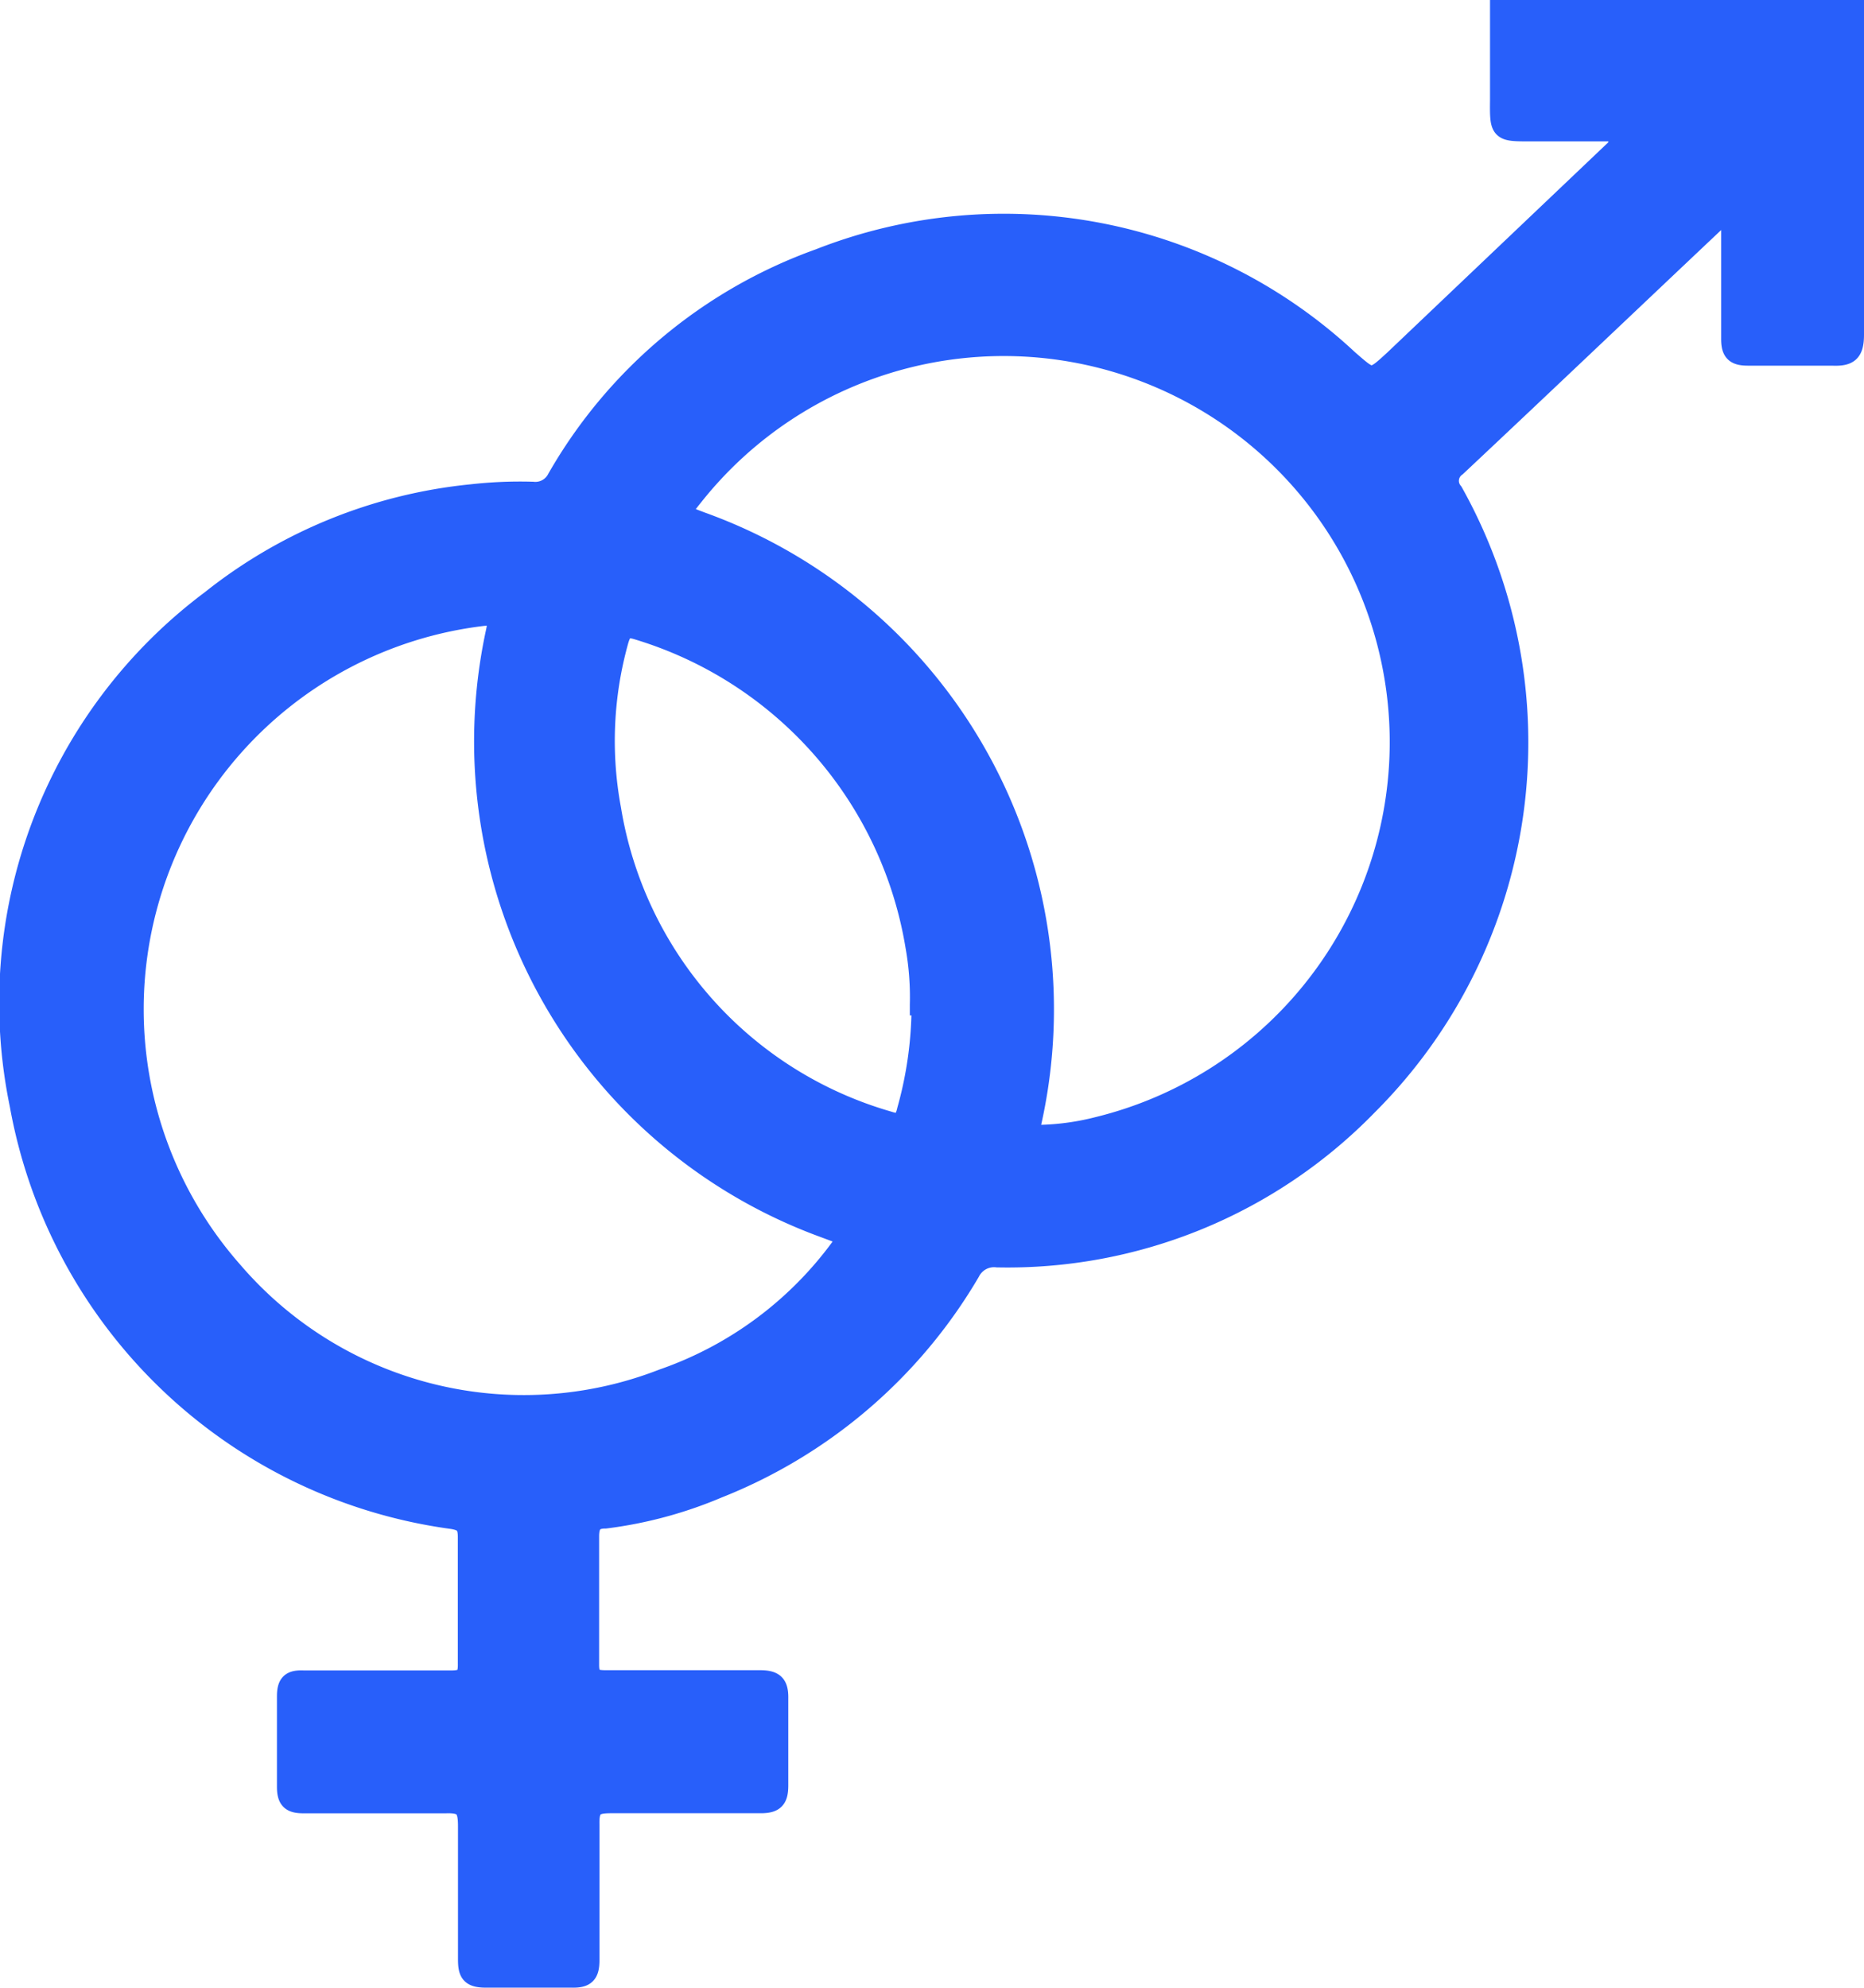 <svg xmlns="http://www.w3.org/2000/svg" width="22.743" height="24.25" viewBox="0 0 22.743 24.25">
  <defs>
    <style>
      .cls-1 {
        fill: #285ffa;
        stroke: #285ffa;
        stroke-width: 0.25px;
      }
    </style>
  </defs>
  <g id="Layer_2" data-name="Layer 2" transform="translate(0.153 0.125)">
    <g id="Layer_1" data-name="Layer 1" transform="translate(-0.025)">
      <path id="Path_838" data-name="Path 838" class="cls-1" d="M22.465,0V3.956c0,.215-.062.264-.264.255H21.172c-.154,0-.2-.048-.2-.2V2.466c-.1-.031-.132.053-.176.092-1.059,1-2.119,2.009-3.182,3.007a.215.215,0,0,0-.04.316,6.25,6.25,0,0,1-1.037,7.472,6.127,6.127,0,0,1-4.523,1.859.33.33,0,0,0-.334.18,6.215,6.215,0,0,1-3.077,2.637,5.152,5.152,0,0,1-1.371.369c-.149,0-.2.07-.2.22v1.569c0,.167.066.189.211.189H9.12c.18,0,.224.057.22.229v1.051c0,.163-.044.215-.211.215H7.3c-.2,0-.268.04-.264.255v1.662c0,.163-.044.215-.211.211H5.775c-.189,0-.215-.062-.215-.224V22.158c0-.22-.04-.295-.277-.286H3.551c-.149,0-.2-.04-.2-.2v-1.1c0-.158.048-.2.2-.193h1.8c.167,0,.211-.048.207-.211V18.628c0-.149-.044-.2-.193-.224a6.207,6.207,0,0,1-5.275-5.05A6.129,6.129,0,0,1,2.421,7.2,6.066,6.066,0,0,1,5.6,5.908a5.275,5.275,0,0,1,.747-.031.3.3,0,0,0,.3-.163,6.026,6.026,0,0,1,3.2-2.681,6.154,6.154,0,0,1,6.448,1.231c.29.251.281.264.567,0l2.734-2.6a.312.312,0,0,0,.141-.189H18.517c-.365,0-.369,0-.365-.374V0ZM12.394,13.723a3.13,3.13,0,0,0,.857-.1,4.835,4.835,0,1,0-4.945-7.7c-.18.224-.176.22.105.325a6.316,6.316,0,0,1,3.982,7.472Zm-2.2,1.235-.295-.11a6.312,6.312,0,0,1-4-7.261c.031-.145.035-.22-.163-.2a4.835,4.835,0,0,0-3.051,8A4.681,4.681,0,0,0,7.937,16.7a4.527,4.527,0,0,0,2.277-1.758Zm.879-2.826a3.531,3.531,0,0,0-.053-.708A4.861,4.861,0,0,0,7.617,7.552c-.136-.04-.185,0-.224.132A4.541,4.541,0,0,0,7.3,9.745a4.765,4.765,0,0,0,3.385,3.811c.158.053.2,0,.233-.141a4.738,4.738,0,0,0,.176-1.284Z" transform="translate(0.025)"/>
    </g>
  </g>
</svg>
